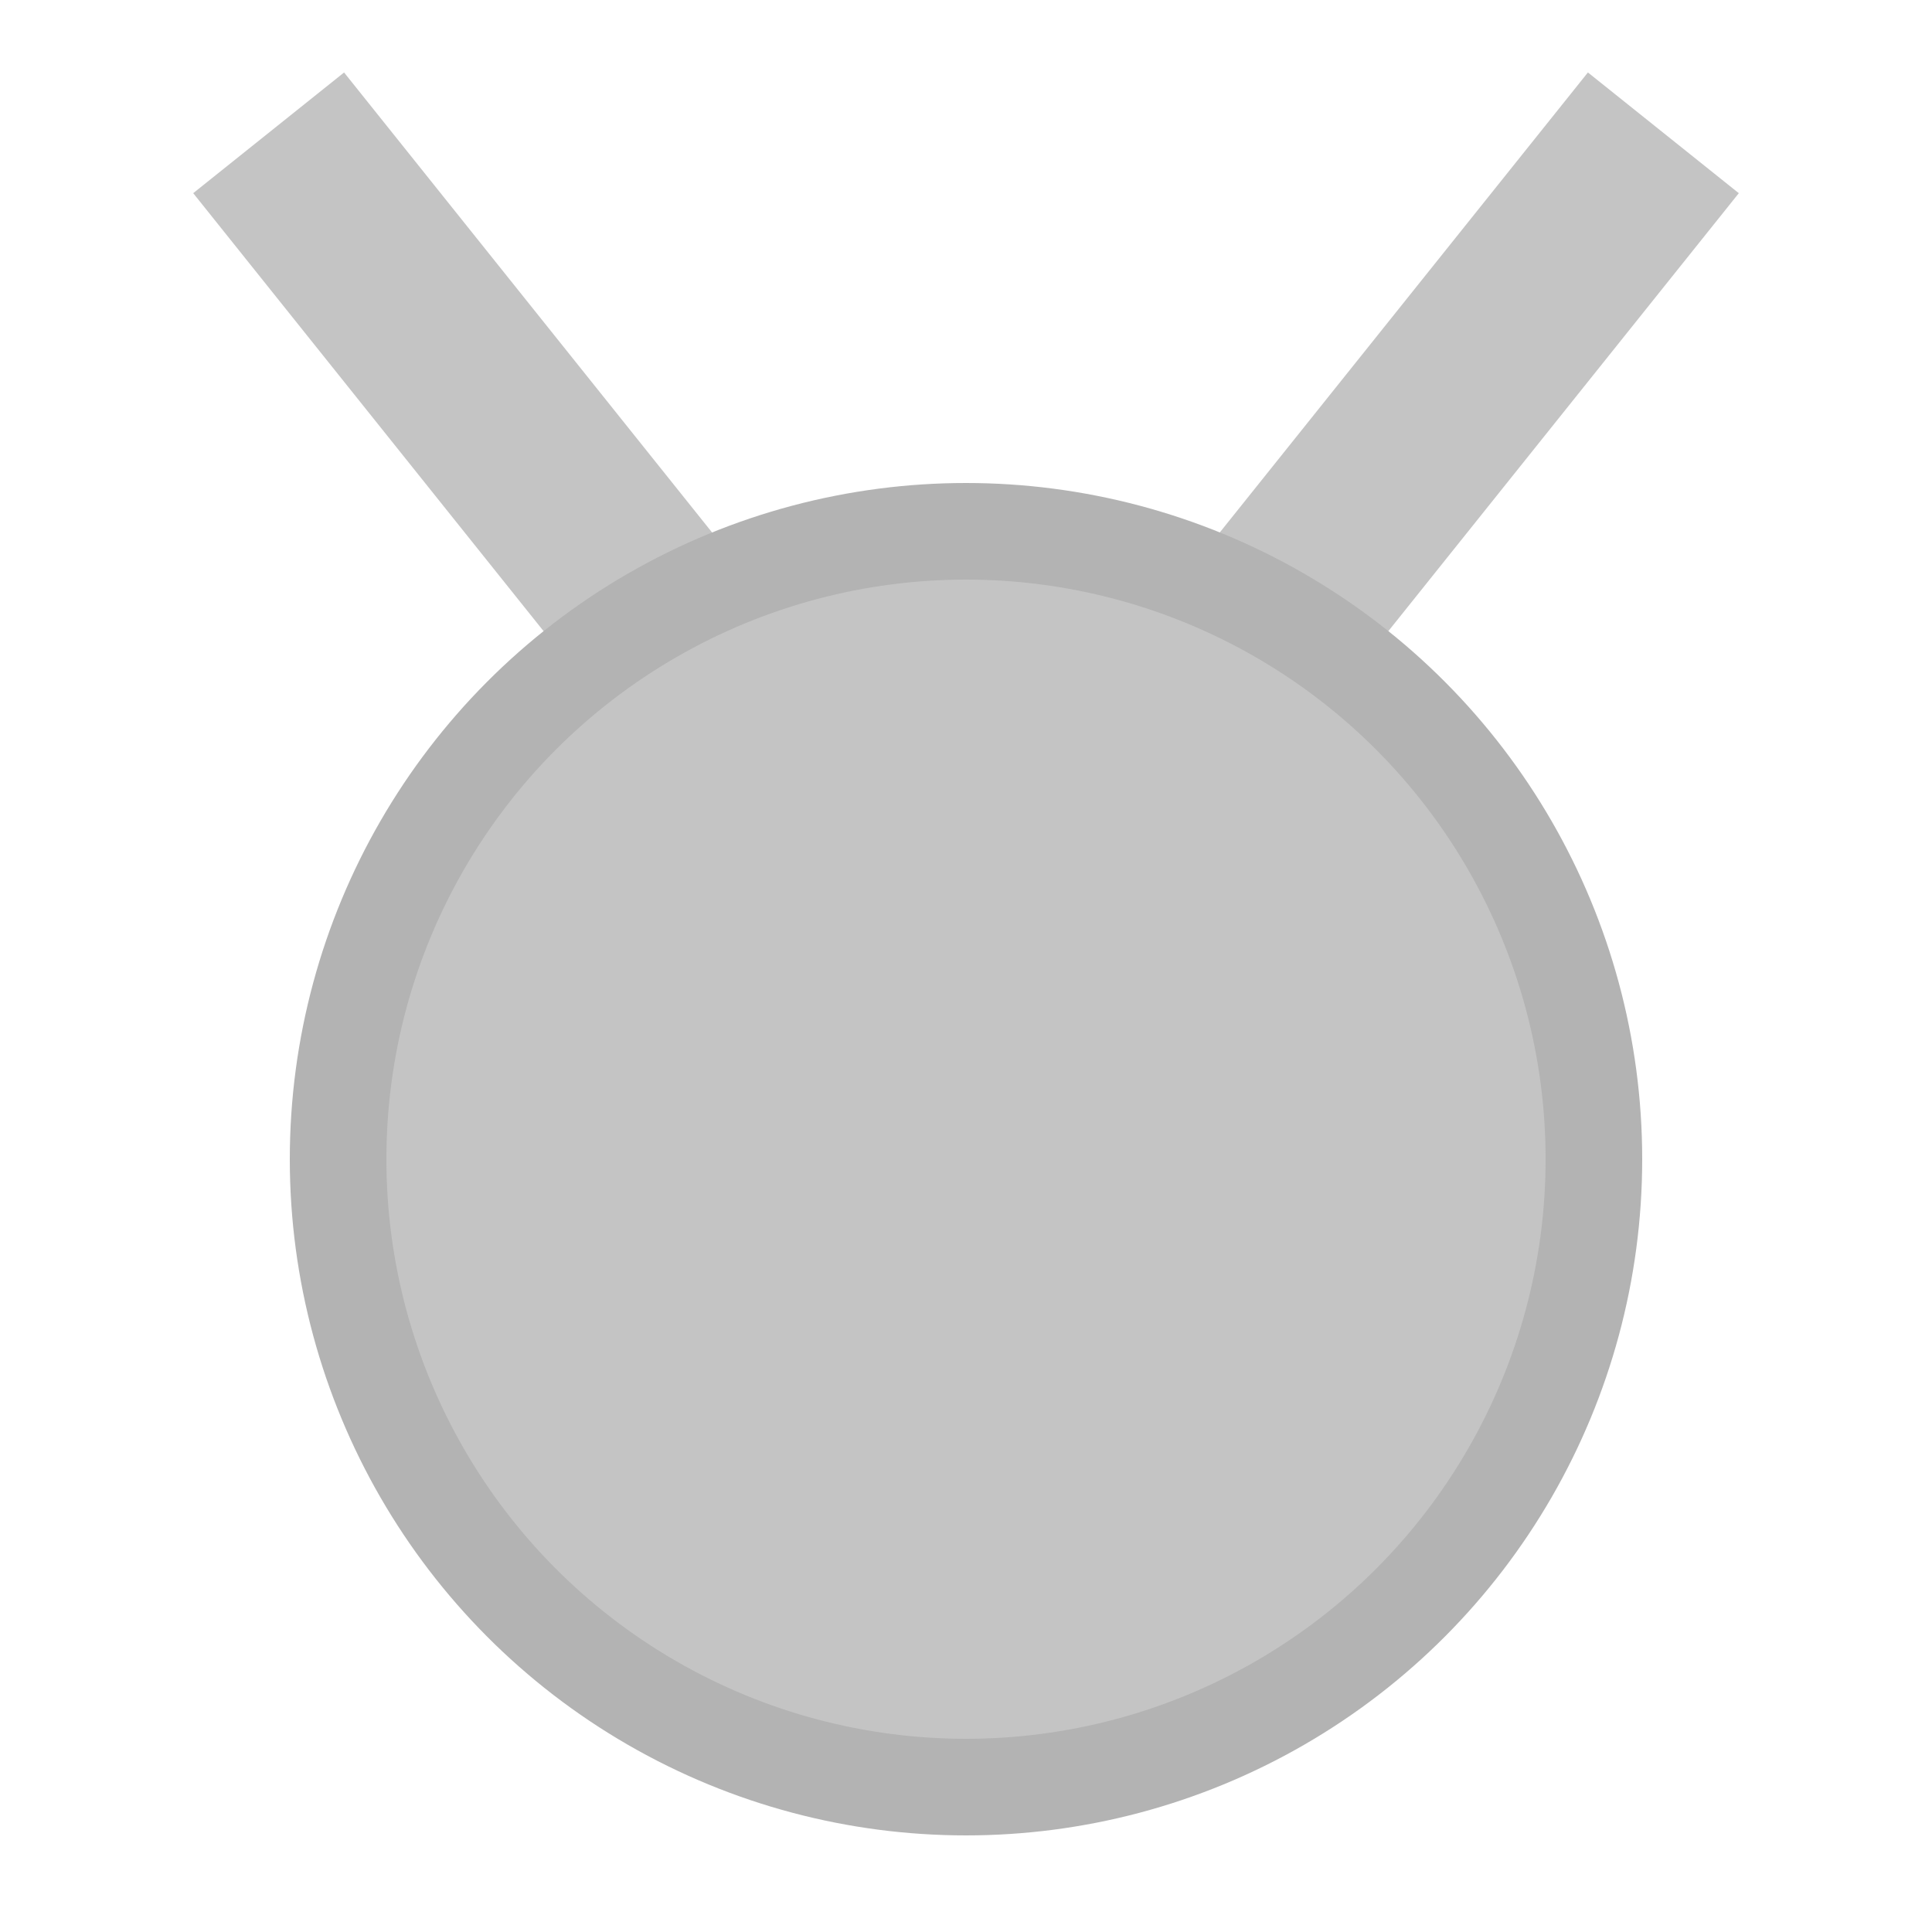 <?xml version="1.0" encoding="UTF-8" standalone="no"?>
<svg
   xmlns:dc="http://purl.org/dc/elements/1.1/"
   xmlns:cc="http://creativecommons.org/ns#"
   xmlns:rdf="http://www.w3.org/1999/02/22-rdf-syntax-ns#"
   xmlns:svg="http://www.w3.org/2000/svg"
   xmlns="http://www.w3.org/2000/svg"
   xmlns:sodipodi="http://sodipodi.sourceforge.net/DTD/sodipodi-0.dtd"
   xmlns:inkscape="http://www.inkscape.org/namespaces/inkscape"
   width="20"
   height="20"
   viewBox="0 0 20 20"
   fill="none"
   version="1.1"
   id="svg249"
   sodipodi:docname="Silver.svg"
   inkscape:version="1.0.1 (3bc2e813f5, 2020-09-07)">
  <defs
     id="defs253" />
  <sodipodi:namedview
     pagecolor="#ffffff"
     bordercolor="#666666"
     borderopacity="1"
     objecttolerance="10"
     gridtolerance="10"
     guidetolerance="10"
     inkscape:pageopacity="0"
     inkscape:pageshadow="2"
     inkscape:window-width="1600"
     inkscape:window-height="877"
     id="namedview251"
     showgrid="false"
     inkscape:pagecheckerboard="true"
     inkscape:zoom="35.5"
     inkscape:cx="10"
     inkscape:cy="10"
     inkscape:window-x="-8"
     inkscape:window-y="-8"
     inkscape:window-maximized="1"
     inkscape:current-layer="svg249" />
  <line
     x1="2.781"
     y1="1.375"
     x2="6.781"
     y2="6.375"
     stroke="#C4C4C4"
     stroke-width="2"
     id="line243" />
  <line
     y1="-1"
     x2="6.403"
     y2="-1"
     transform="matrix(-0.625 0.781 0.781 0.625 18 2)"
     stroke="#C4C4C4"
     stroke-width="2"
     id="line245" />
  <circle
     cx="10"
     cy="12"
     r="6.5"
     fill="#C4C4C4"
     stroke="#B3B3B3"
     id="circle247" />
</svg>

